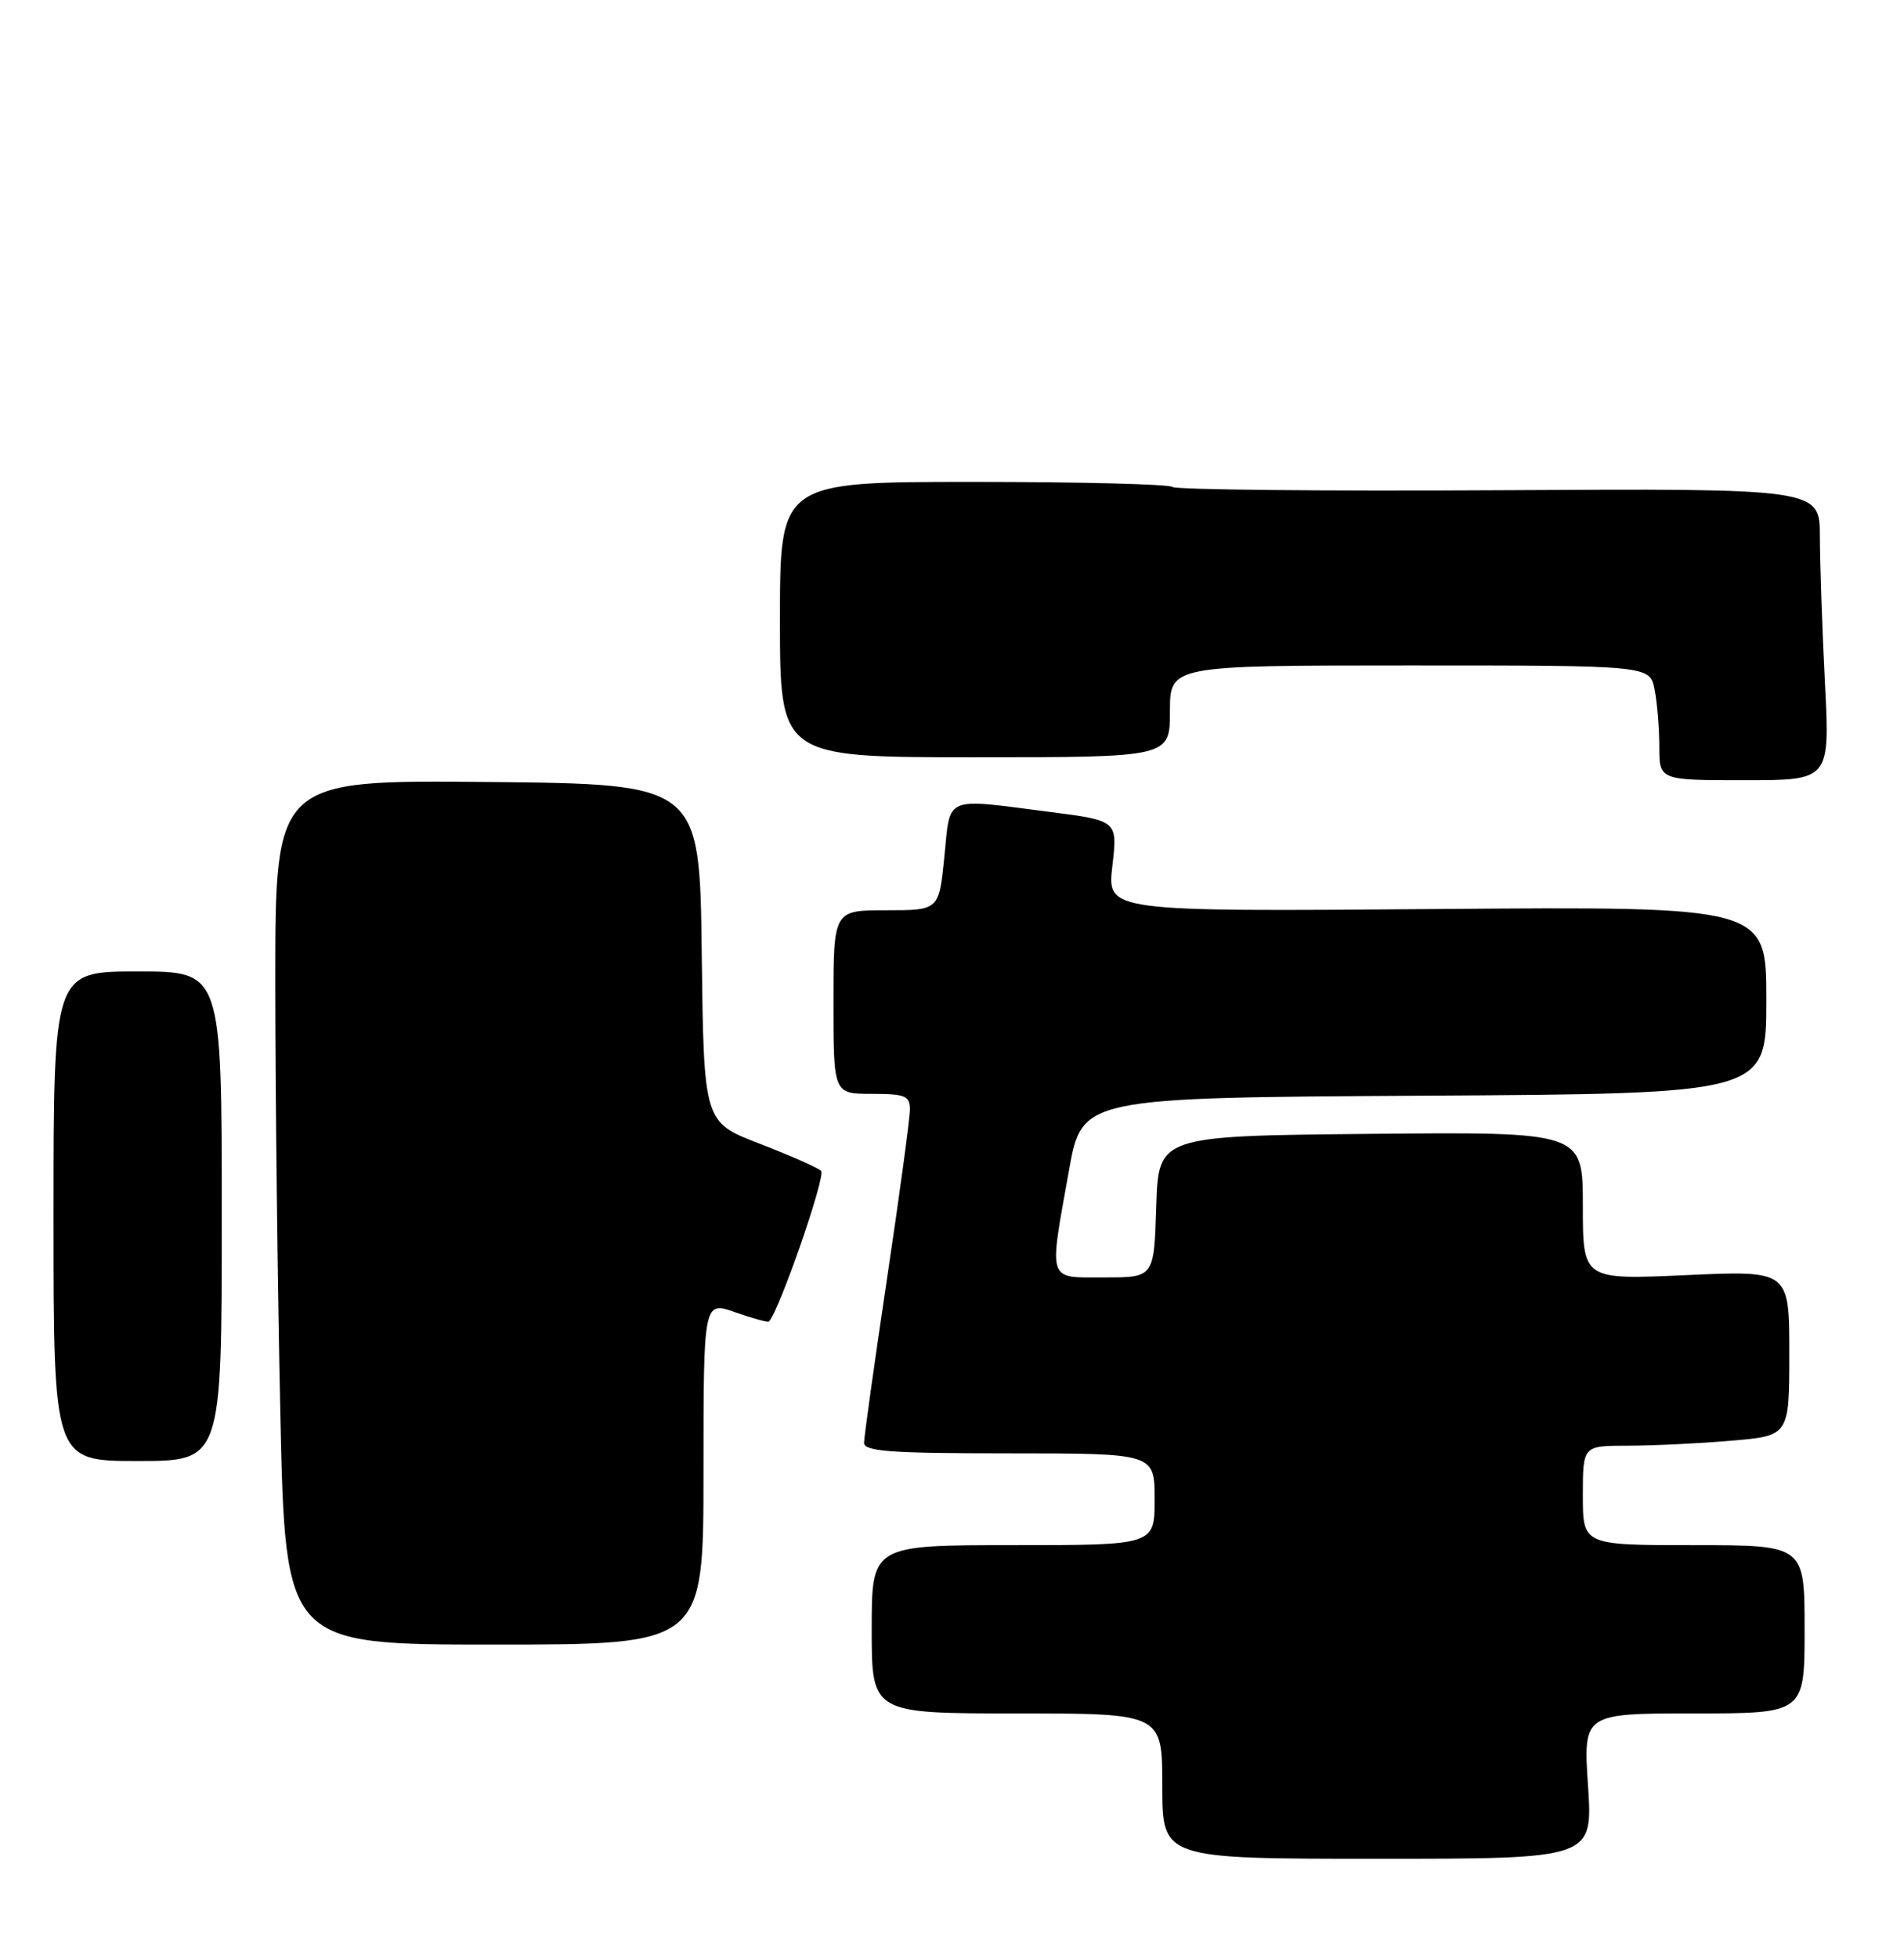 <?xml version="1.0" encoding="UTF-8" standalone="no"?>
<!DOCTYPE svg PUBLIC "-//W3C//DTD SVG 1.1//EN" "http://www.w3.org/Graphics/SVG/1.1/DTD/svg11.dtd" >
<svg xmlns="http://www.w3.org/2000/svg" xmlns:xlink="http://www.w3.org/1999/xlink" version="1.1" viewBox="0 0 249 256">
 <g >
 <path fill="currentColor"
d=" M 207.68 233.50 C 207.05 224.00 207.05 224.00 221.53 224.00 C 236.00 224.00 236.00 224.00 236.00 213.00 C 236.00 202.00 236.00 202.00 221.50 202.00 C 207.00 202.00 207.00 202.00 207.00 195.50 C 207.00 189.00 207.00 189.00 212.85 189.00 C 216.07 189.00 222.14 188.71 226.35 188.35 C 234.00 187.71 234.00 187.71 234.00 176.90 C 234.00 166.09 234.00 166.09 220.50 166.70 C 207.00 167.31 207.00 167.31 207.00 157.64 C 207.00 147.97 207.00 147.97 179.25 148.23 C 151.50 148.50 151.50 148.50 151.21 157.75 C 150.92 167.00 150.92 167.00 144.46 167.00 C 136.88 167.00 137.15 167.81 139.80 153.00 C 141.50 143.50 141.50 143.50 186.25 143.24 C 231.00 142.98 231.00 142.98 231.00 130.74 C 231.00 118.50 231.00 118.50 187.89 118.84 C 144.78 119.18 144.78 119.18 145.47 113.23 C 146.16 107.28 146.16 107.28 137.26 106.14 C 123.31 104.35 124.31 103.92 123.50 112.00 C 122.80 119.00 122.80 119.00 115.90 119.00 C 109.00 119.00 109.00 119.00 109.00 131.00 C 109.00 143.00 109.00 143.00 114.00 143.00 C 118.37 143.00 119.00 143.26 119.00 145.04 C 119.00 146.17 117.65 156.12 116.00 167.16 C 114.35 178.21 113.00 187.86 113.00 188.62 C 113.00 189.75 116.51 190.00 132.00 190.00 C 151.00 190.00 151.00 190.00 151.00 196.00 C 151.00 202.00 151.00 202.00 132.50 202.00 C 114.00 202.00 114.00 202.00 114.00 213.00 C 114.00 224.00 114.00 224.00 133.00 224.00 C 152.00 224.00 152.00 224.00 152.00 233.50 C 152.00 243.00 152.00 243.00 180.15 243.00 C 208.30 243.00 208.30 243.00 207.68 233.50 Z  M 92.00 192.54 C 92.00 170.09 92.00 170.09 96.16 171.56 C 98.44 172.36 100.43 172.90 100.56 172.76 C 101.93 171.34 108.05 153.67 107.38 153.07 C 106.90 152.63 103.25 151.02 99.27 149.49 C 92.04 146.70 92.04 146.70 91.77 124.60 C 91.50 102.50 91.50 102.50 63.75 102.23 C 36.00 101.97 36.00 101.97 36.00 128.32 C 36.00 142.82 36.30 168.25 36.66 184.84 C 37.32 215.00 37.32 215.00 64.66 215.00 C 92.00 215.00 92.00 215.00 92.00 192.54 Z  M 29.00 159.00 C 29.00 127.00 29.00 127.00 18.00 127.00 C 7.00 127.00 7.00 127.00 7.00 159.00 C 7.00 191.00 7.00 191.00 18.00 191.00 C 29.00 191.00 29.00 191.00 29.00 159.00 Z  M 238.66 89.25 C 238.30 82.24 238.01 73.65 238.00 70.18 C 238.00 63.85 238.00 63.85 195.99 64.09 C 172.89 64.22 153.69 64.02 153.33 63.66 C 152.96 63.30 141.27 63.00 127.33 63.00 C 102.00 63.00 102.00 63.00 102.00 81.00 C 102.00 99.00 102.00 99.00 127.50 99.00 C 153.00 99.00 153.00 99.00 153.00 93.00 C 153.00 87.00 153.00 87.00 184.38 87.00 C 215.75 87.00 215.75 87.00 216.38 90.12 C 216.72 91.84 217.00 95.22 217.00 97.62 C 217.00 102.00 217.00 102.00 228.15 102.00 C 239.31 102.00 239.31 102.00 238.66 89.25 Z "/>
</g>
</svg>